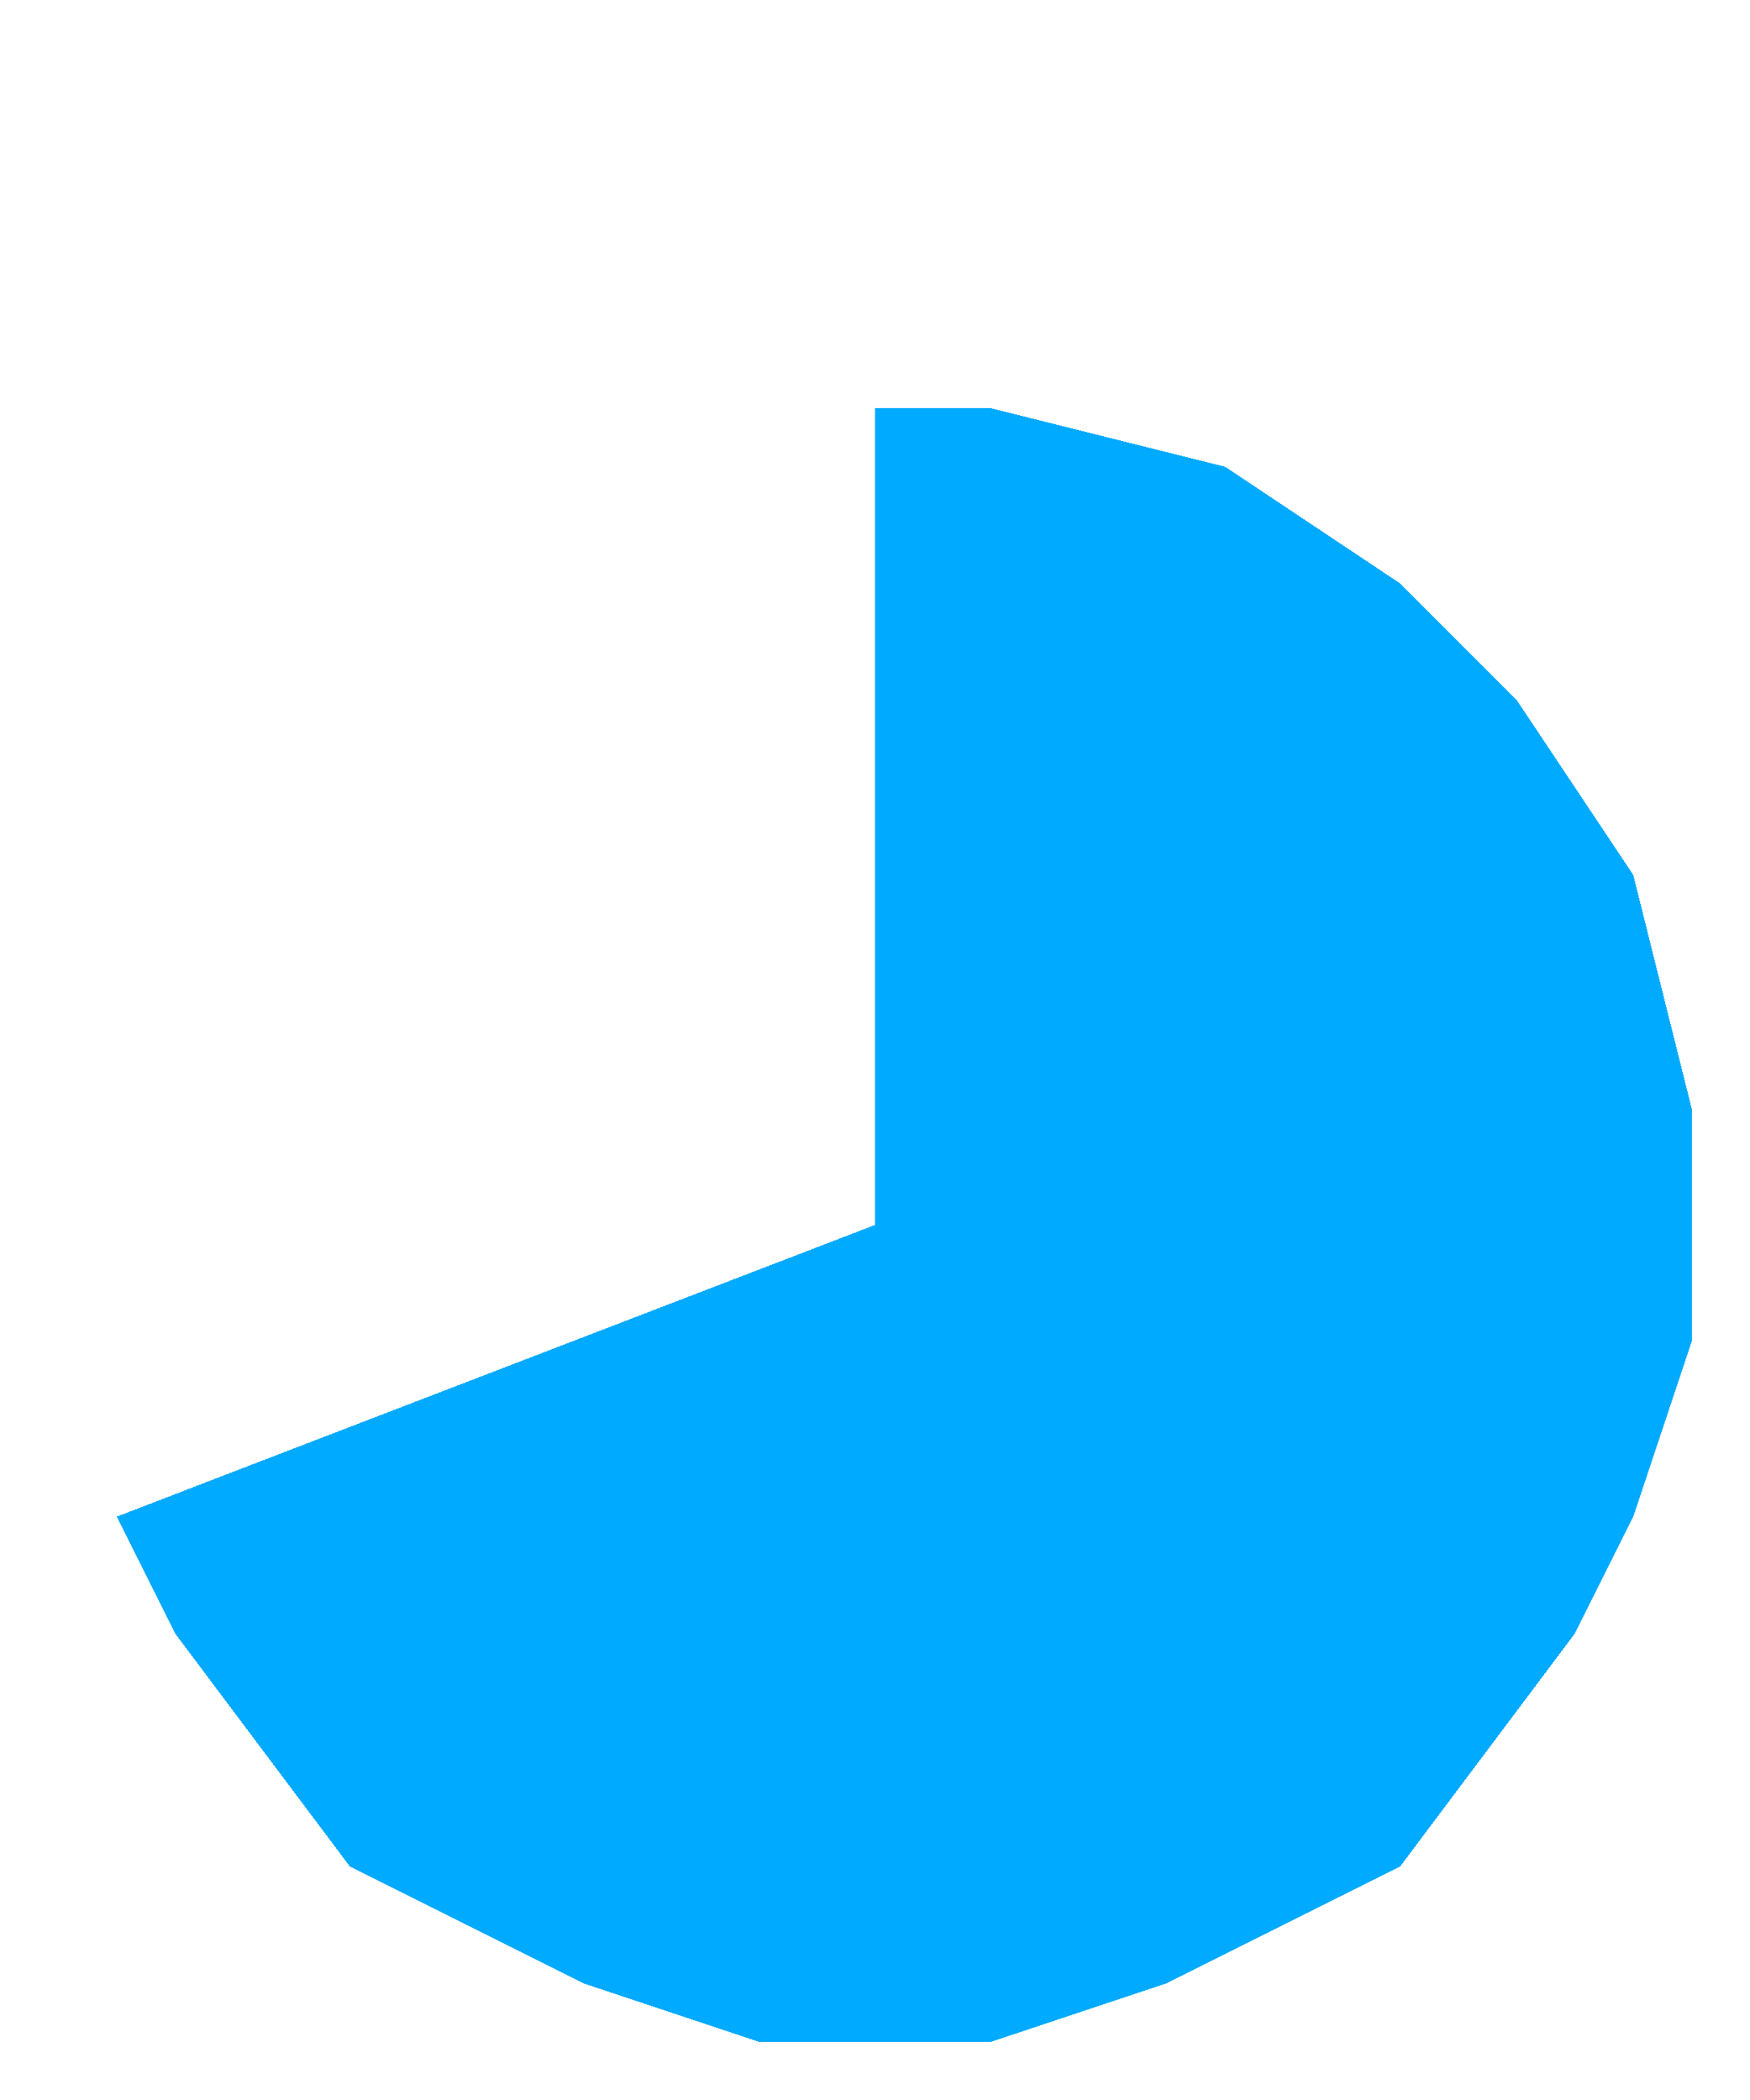 <?xml version="1.0" encoding="UTF-8" standalone="no"?>
<!-- Created with Inkscape (http://www.inkscape.org/) -->

<svg
   xmlns:dc="http://purl.org/dc/elements/1.1/"
   xmlns:cc="http://creativecommons.org/ns#"
   xmlns:rdf="http://www.w3.org/1999/02/22-rdf-syntax-ns#"
   xmlns:svg="http://www.w3.org/2000/svg"
   xmlns="http://www.w3.org/2000/svg"
   xmlns:sodipodi="http://sodipodi.sourceforge.net/DTD/sodipodi-0.dtd"
   xmlns:inkscape="http://www.inkscape.org/namespaces/inkscape"
   width="30"
   height="36"
   viewBox="0 0 30 36"
   id="svg2"
   version="1.1"
   inkscape:version="0.91 r13725"
   sodipodi:docname="Elapsed-43.svg"
   style="shape-rendering:crispEdges">
  <defs
     id="defs4" />
  <sodipodi:namedview
     id="base"
     pagecolor="#ffffff"
     bordercolor="#666666"
     borderopacity="1.0"
     inkscape:pageopacity="0.0"
     inkscape:pageshadow="2"
     inkscape:zoom="25.375"
     inkscape:cx="9.4648691"
     inkscape:cy="14.054419"
     inkscape:document-units="px"
     inkscape:current-layer="layer1"
     showgrid="true"
     inkscape:window-width="1680"
     inkscape:window-height="1001"
     inkscape:window-x="0"
     inkscape:window-y="0"
     inkscape:window-maximized="1"
     units="px"
     fit-margin-top="0"
     fit-margin-left="0"
     fit-margin-right="0"
     fit-margin-bottom="0"
     inkscape:snap-bbox="true"
     inkscape:object-paths="false"
     inkscape:object-nodes="true"
     inkscape:showpageshadow="false">
    <inkscape:grid
       type="xygrid"
       id="grid3203" />
  </sodipodi:namedview>
  <g
     inkscape:label="Calque 1"
     inkscape:groupmode="layer"
     id="layer1"
     transform="translate(-0.237,-1015.967)">
    <path
       style="fill:#00aaff;fill-opacity:1;fill-rule:evenodd;stroke:none;stroke-width:1.4;stroke-linecap:butt;stroke-linejoin:miter;stroke-miterlimit:4;stroke-dasharray:none;stroke-opacity:1;shape-rendering:crispEdges"
       d="m 2.237,1041.967 1,2 3,4 4,2 3,1 2,0 2,0 3,-1 4,-2 3,-4 1,-2 1,-3 0,-2 0,-2 -1,-4 -2,-3 -2,-2 -3,-2 -4,-1 -2,0 0,14 z"
       id="path3802"
       inkscape:connector-curvature="0"
       sodipodi:nodetypes="cccccccccccccccccccccc" />
    <path
       style="fill:none;fill-rule:evenodd;stroke:#000000;stroke-width:0;stroke-linecap:butt;stroke-linejoin:miter;stroke-miterlimit:4;stroke-dasharray:none;stroke-opacity:1"
       d="m 3.237,1013.967 23,25"
       id="path3279"
       inkscape:connector-curvature="0" />
  </g>
</svg>
